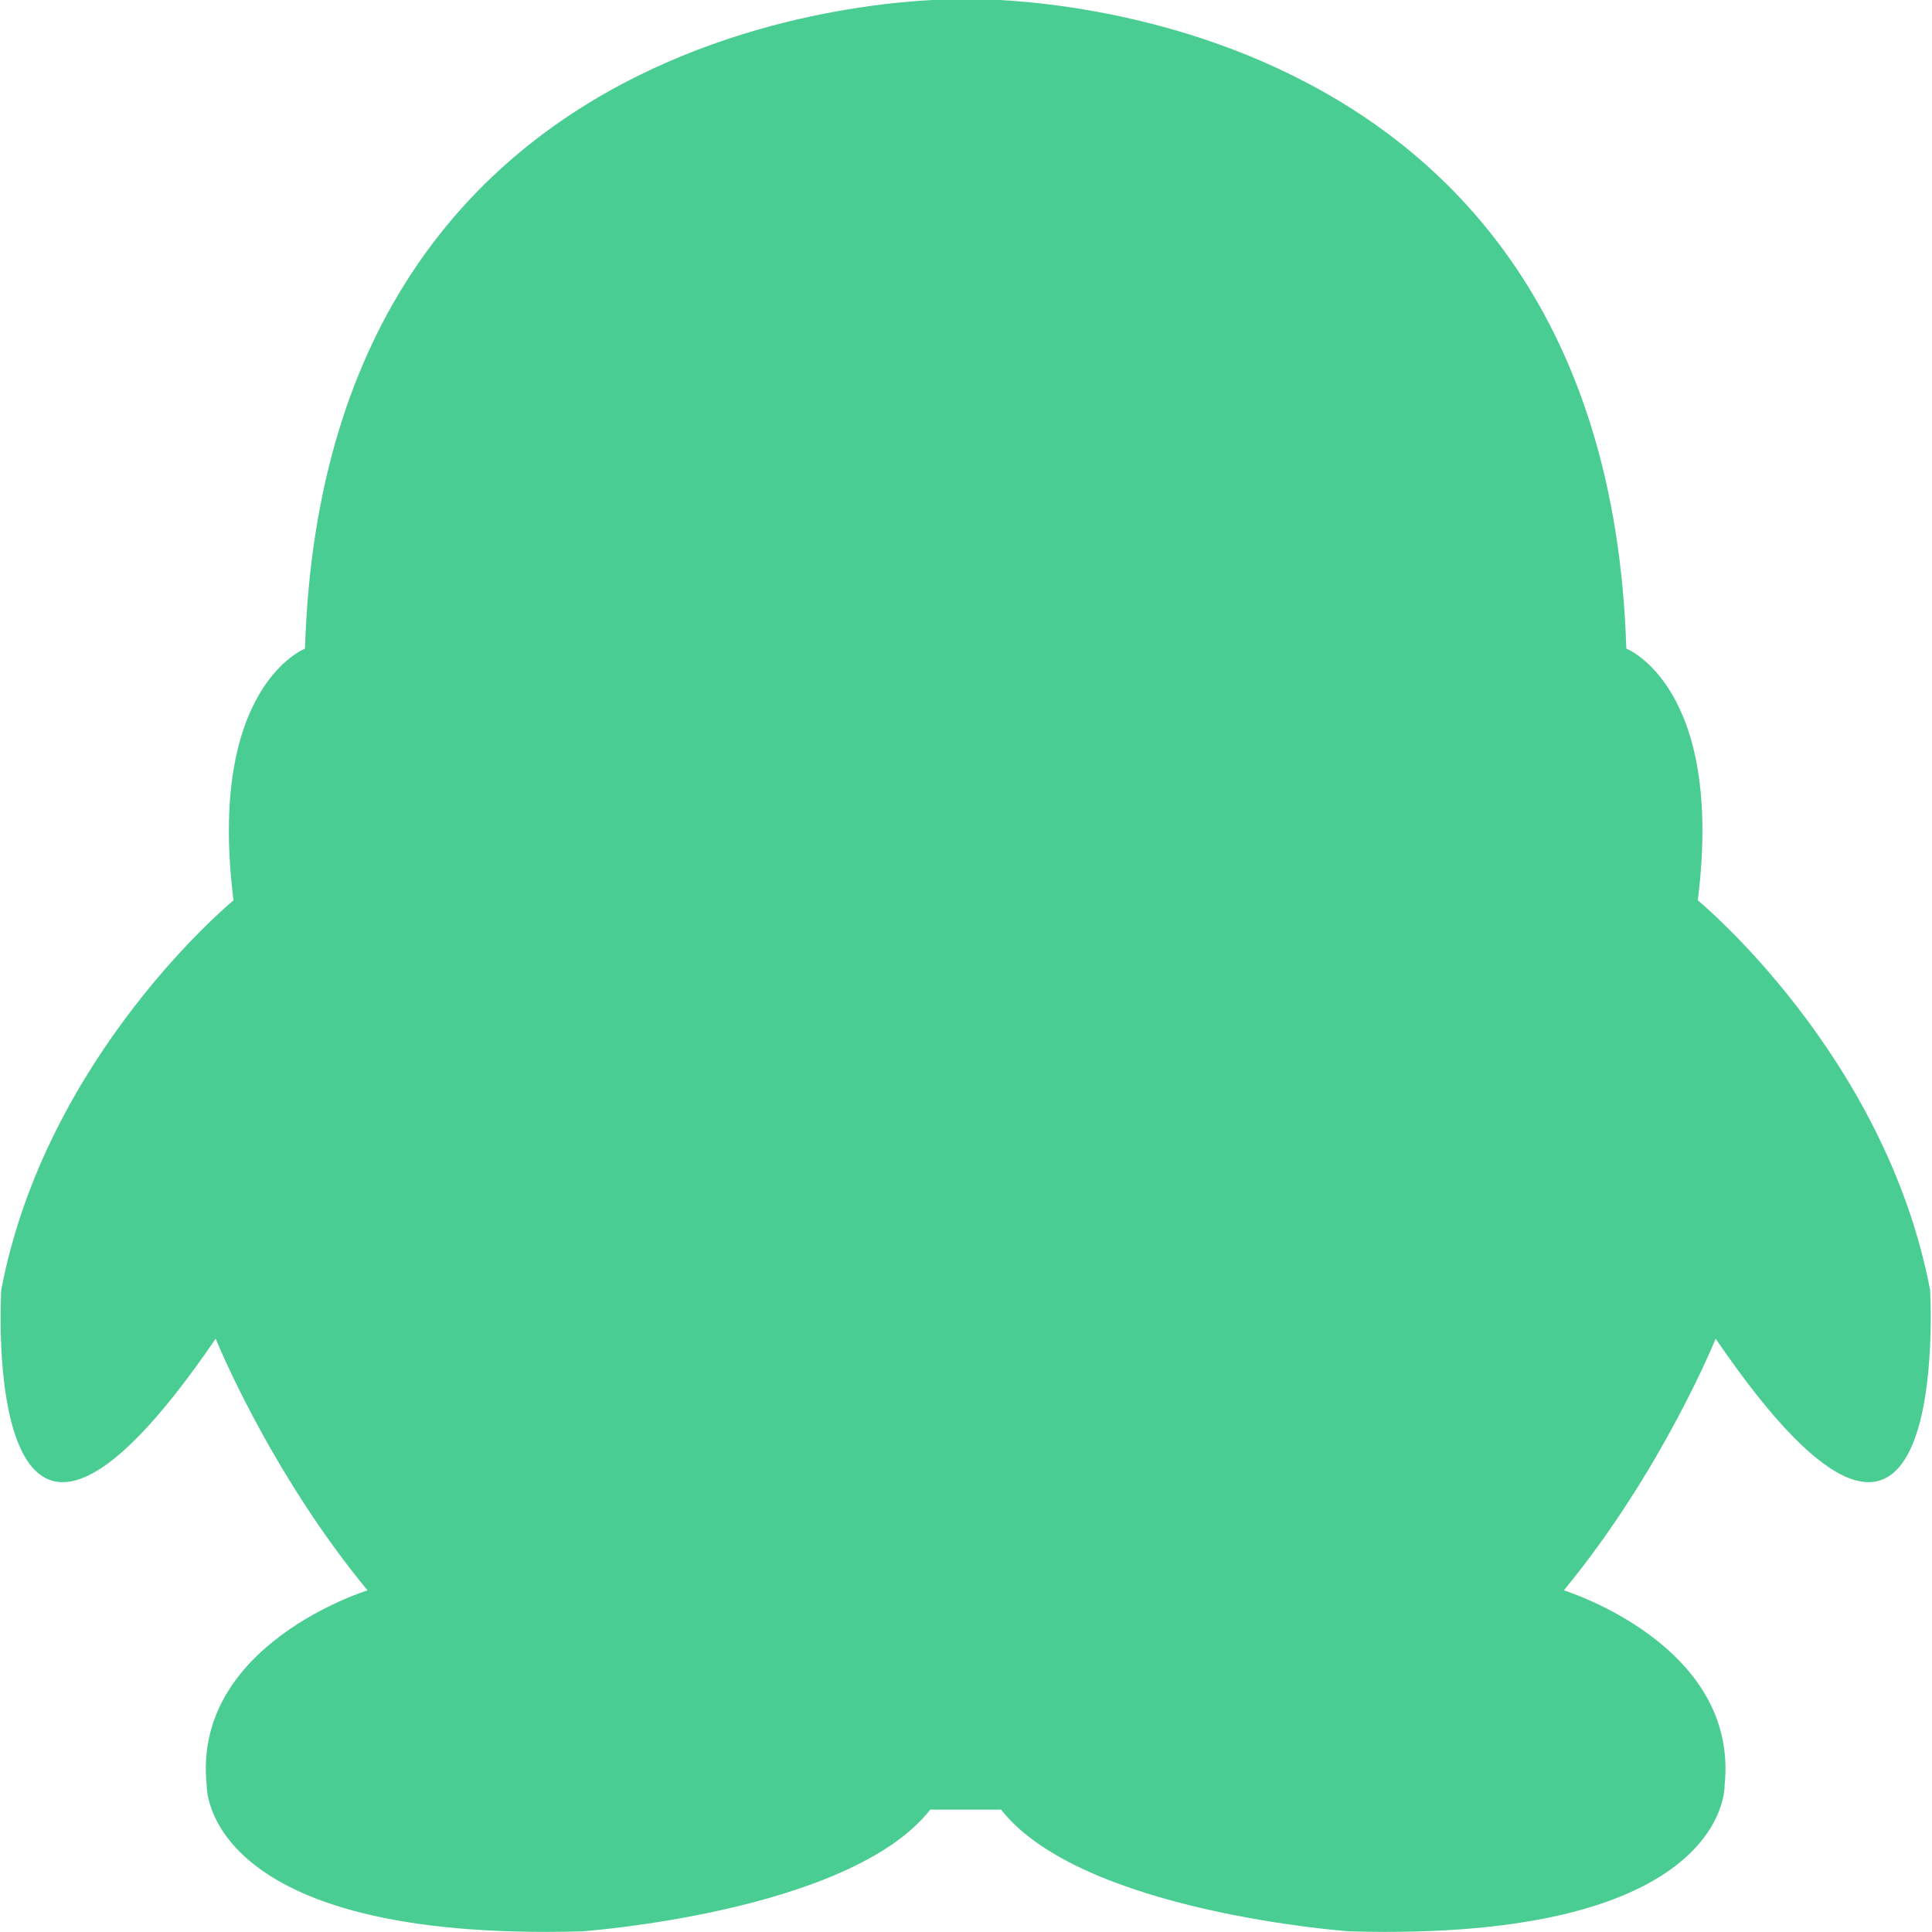 <svg xmlns="http://www.w3.org/2000/svg" xmlns:xlink="http://www.w3.org/1999/xlink" version="1.1" id="6327504822" x="0px" y="0px" width="20px" height="20px" viewBox="0 0 28.031 30" enable-background="new 0 0 28.031 30" xml:space="preserve" preserveAspectRatio="none" class="element svg-element">
<path fill="#00BDFF" d="M28.003,20.031c-0.648-3.656-3.37-6.051-3.37-6.051c0.389-3.319-1.037-3.908-1.037-3.908  c-0.3-10.269-9.394-10.09-9.586-10.085c-0.191-0.005-9.287-0.184-9.585,10.085c0,0-1.426,0.589-1.037,3.908  c0,0-2.722,2.395-3.37,6.051c0,0-0.346,6.177,3.111,0.756c0,0,0.777,2.059,2.203,3.908c0,0-2.549,0.841-2.333,3.026  c0,0-0.087,2.436,5.443,2.269c0,0,3.888-0.294,5.055-1.891h0.509h0.009h0.509c1.167,1.597,5.055,1.891,5.055,1.891  c5.528,0.167,5.443-2.269,5.443-2.269c0.215-2.185-2.333-3.026-2.333-3.026c1.426-1.849,2.203-3.908,2.203-3.908  C28.347,26.208,28.003,20.031,28.003,20.031z" style="fill: rgb(74, 205, 146);"></path>
</svg>
